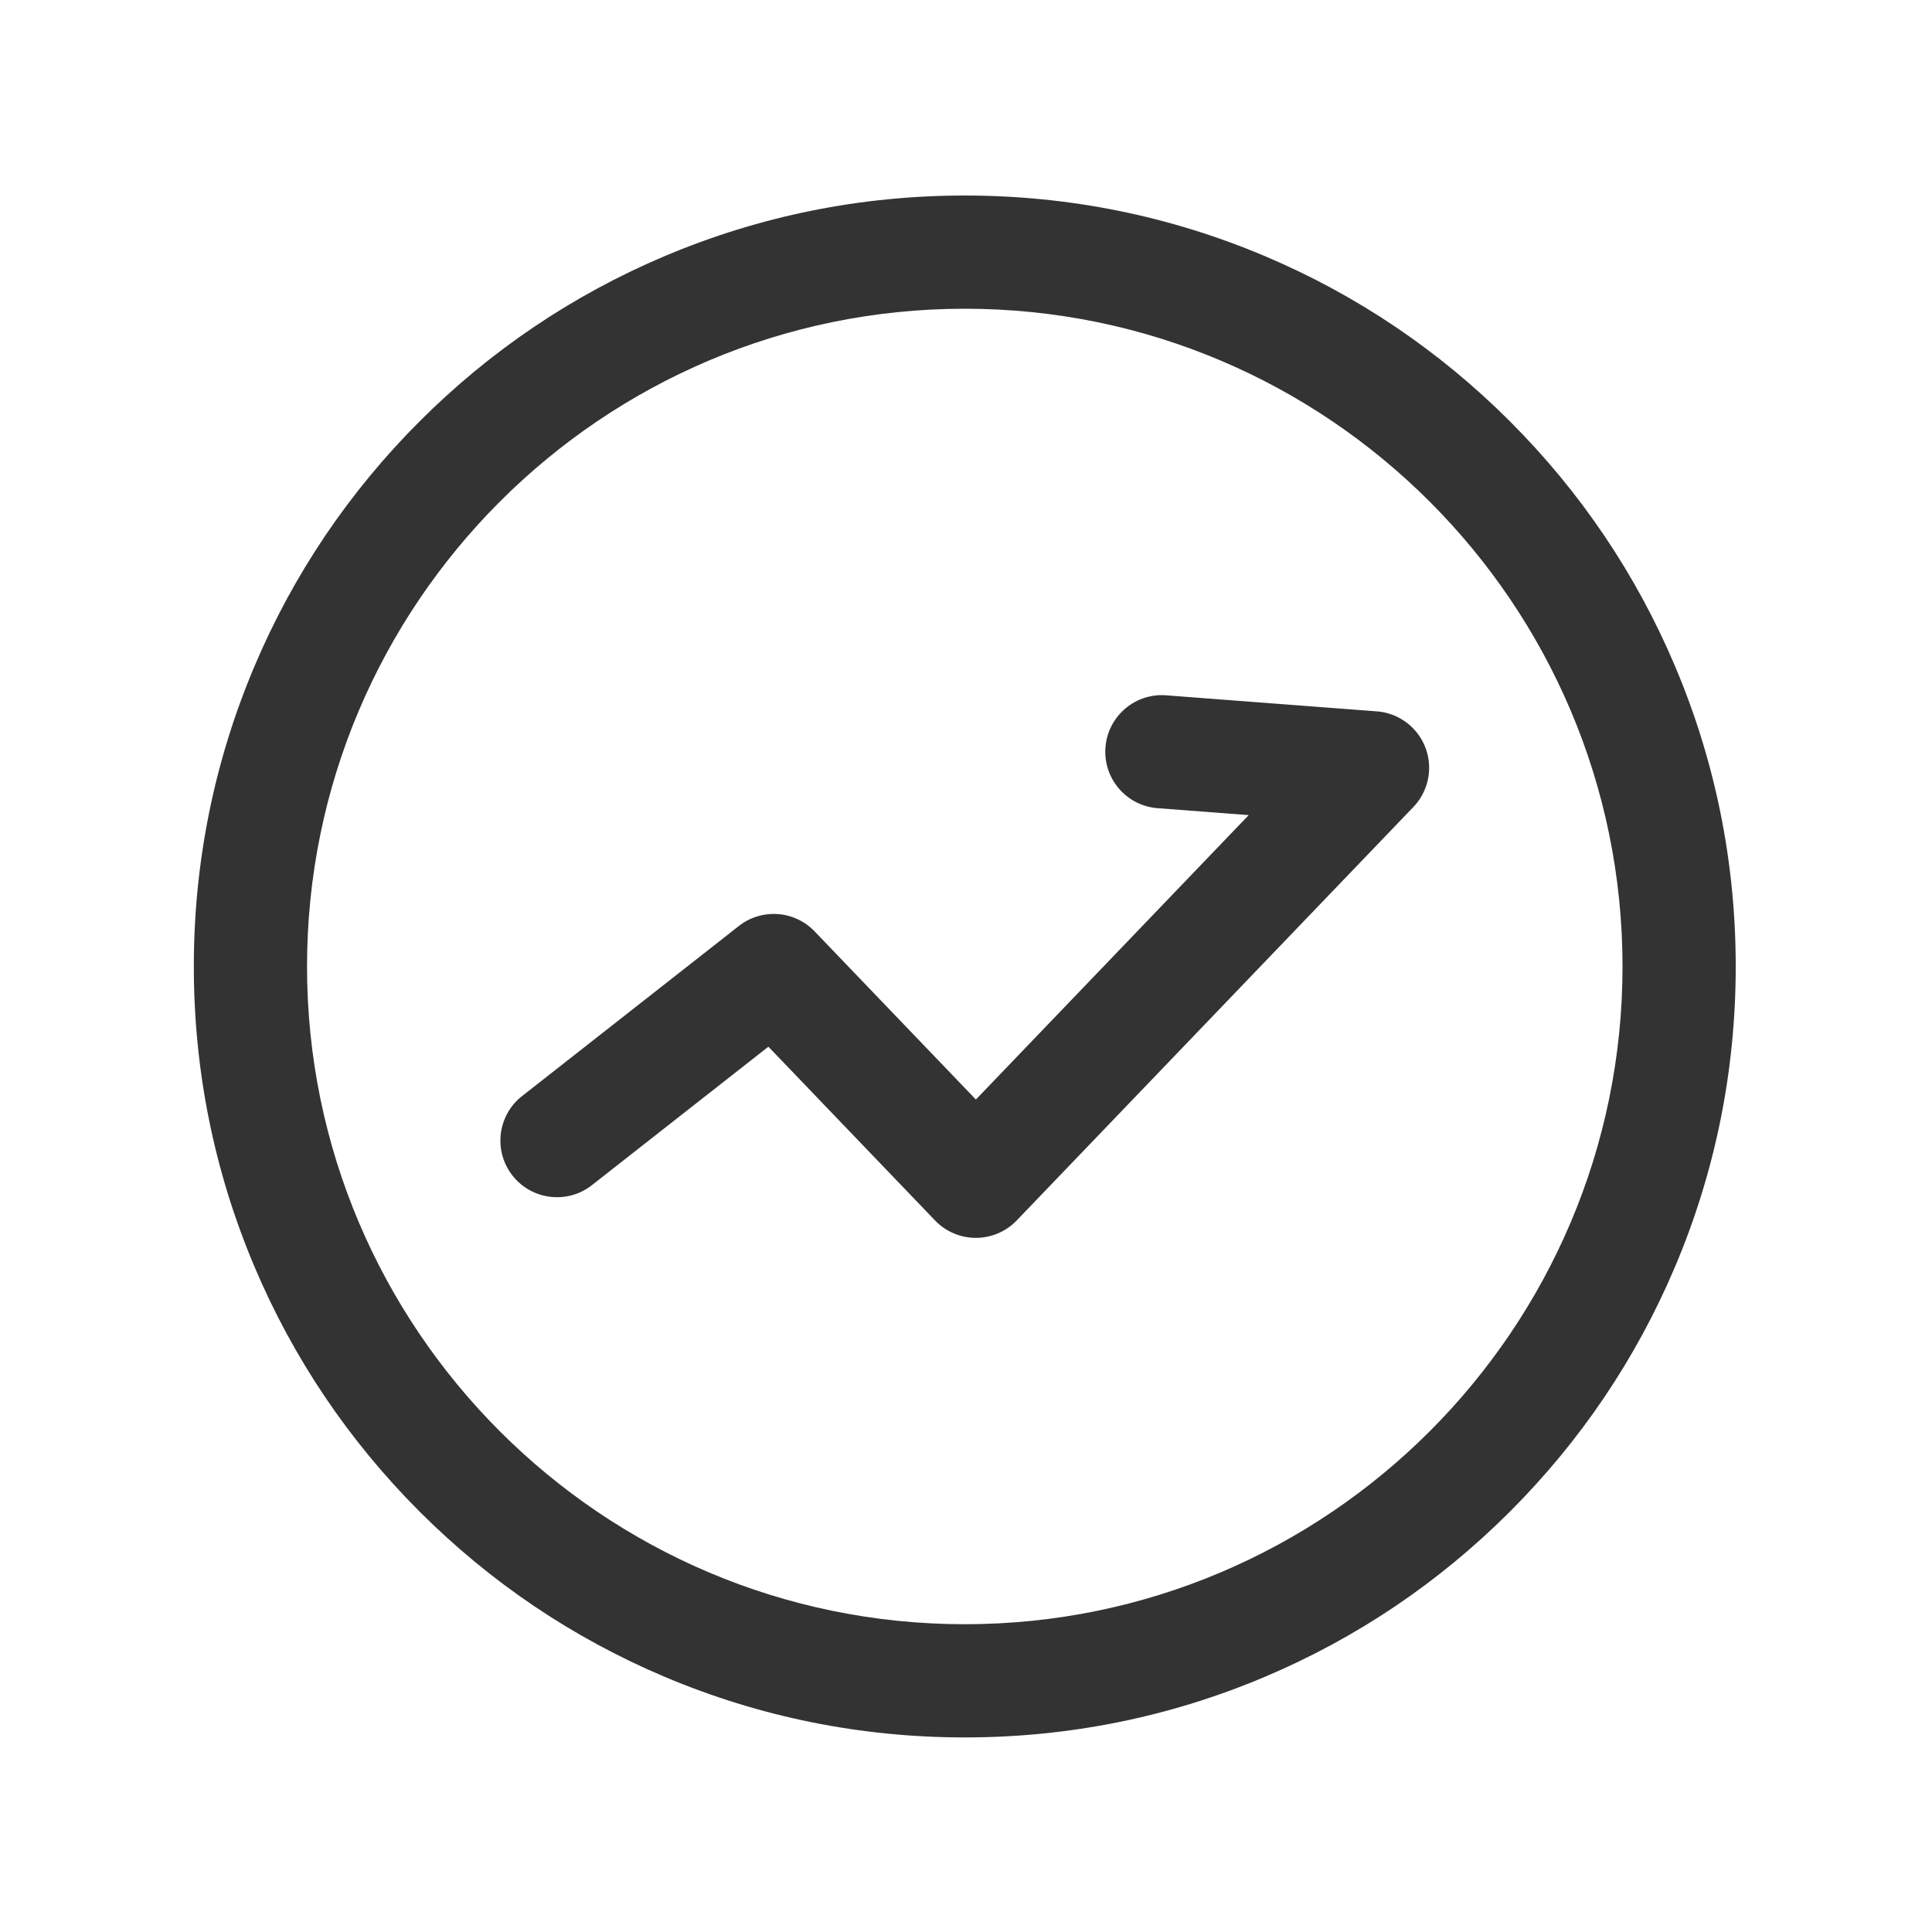<?xml version="1.0" standalone="no"?><!DOCTYPE svg PUBLIC "-//W3C//DTD SVG 1.1//EN" "http://www.w3.org/Graphics/SVG/1.1/DTD/svg11.dtd"><svg class="icon" width="64px" height="64.00px" viewBox="0 0 1024 1024" version="1.1" xmlns="http://www.w3.org/2000/svg"><path fill="#333333" d="M511.35 920.87c-55.15 0-108.67-10.81-159.06-32.12-48.66-20.58-92.36-50.04-129.88-87.56-37.52-37.52-66.98-81.21-87.56-129.88-21.32-50.4-32.12-103.91-32.12-159.06 0-55.15 10.81-108.67 32.12-159.06 20.58-48.66 50.04-92.36 87.56-129.88s81.21-66.98 129.88-87.56c50.4-21.32 103.91-32.12 159.06-32.12 55.15 0 108.67 10.81 159.06 32.12 48.66 20.58 92.36 50.04 129.88 87.56 37.52 37.52 66.98 81.21 87.56 129.88 21.32 50.4 32.12 103.91 32.12 159.06 0 55.15-10.81 108.67-32.12 159.06-20.58 48.66-50.04 92.36-87.56 129.88-37.52 37.52-81.21 66.98-129.88 87.56-50.39 21.32-103.91 32.12-159.06 32.12z m0-757.24c-192.23 0-348.62 156.39-348.62 348.62 0 192.23 156.39 348.62 348.62 348.62 192.23 0 348.62-156.39 348.62-348.62 0-192.23-156.39-348.62-348.62-348.62z"  /><path fill="#333333" d="M517.24 656.09a30 30 0 0 1-21.65-9.23l-88.33-92.09-93.51 73.37c-13.04 10.23-31.89 7.95-42.12-5.08-10.23-13.04-7.95-31.89 5.08-42.12l114.88-90.13c12.13-9.52 29.5-8.29 40.17 2.84l85.48 89.12 144.6-150.74-48.29-3.68c-16.52-1.26-28.89-15.67-27.63-32.19 1.26-16.52 15.67-28.9 32.19-27.63l111.64 8.51c11.57 0.88 21.6 8.36 25.74 19.2a30.022 30.022 0 0 1-6.37 31.48L538.89 646.85a30.009 30.009 0 0 1-21.65 9.24z"  /></svg>